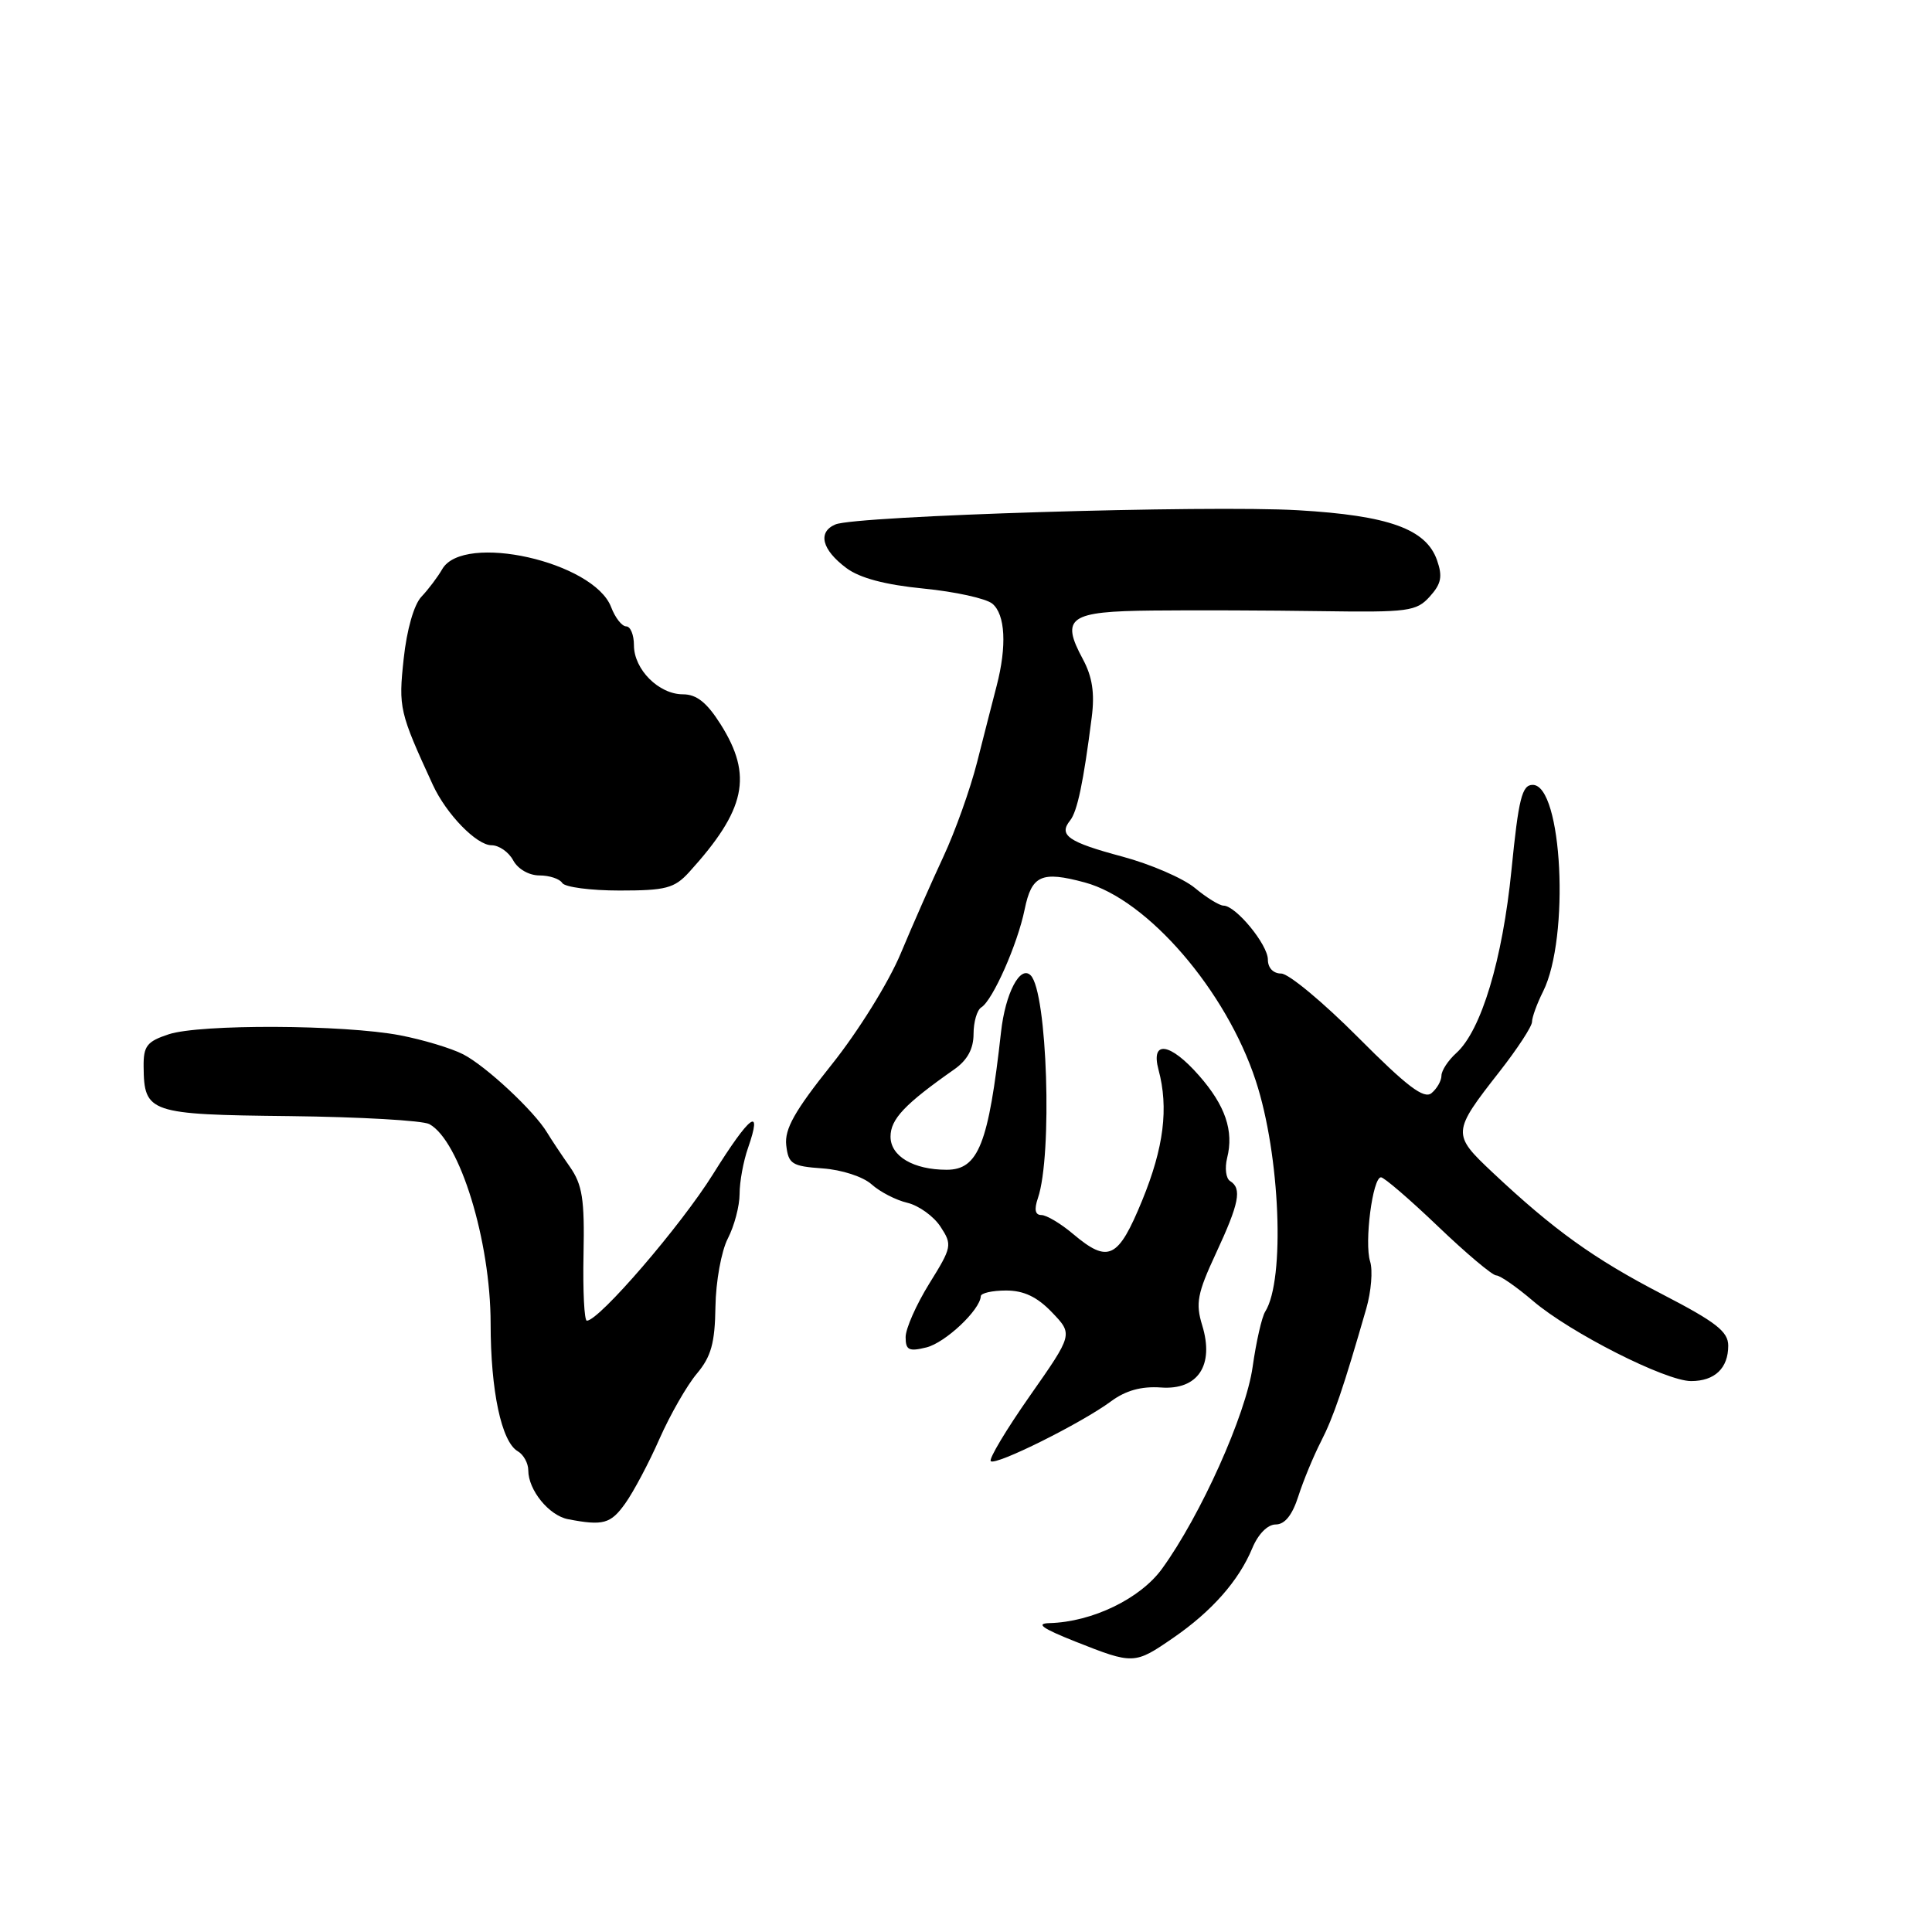 <?xml version="1.0" encoding="UTF-8" standalone="no"?>
<!DOCTYPE svg PUBLIC "-//W3C//DTD SVG 1.1//EN" "http://www.w3.org/Graphics/SVG/1.1/DTD/svg11.dtd" >
<svg xmlns="http://www.w3.org/2000/svg" xmlns:xlink="http://www.w3.org/1999/xlink" version="1.1" viewBox="0 0 256 256">
 <g >
 <path fill="currentColor"
d=" M 155.45 217.03 C 160.57 213.51 164.16 209.44 165.94 205.13 C 166.72 203.26 167.97 202.00 169.04 202.00 C 170.25 202.00 171.24 200.75 172.04 198.25 C 172.70 196.19 174.05 192.93 175.04 191.00 C 176.70 187.76 178.02 183.88 181.04 173.39 C 181.69 171.13 181.92 168.33 181.55 167.16 C 180.76 164.67 181.88 156.00 182.99 156.00 C 183.40 156.00 186.80 158.92 190.54 162.50 C 194.27 166.07 197.75 169.00 198.26 169.00 C 198.77 169.00 200.95 170.52 203.12 172.37 C 208.02 176.57 220.70 183.00 224.08 183.00 C 227.21 183.00 229.00 181.30 229.00 178.31 C 229.00 176.44 227.38 175.18 220.25 171.49 C 211.22 166.81 205.91 163.00 197.79 155.37 C 192.38 150.28 192.39 150.05 198.69 142.00 C 201.06 138.97 203.00 136.01 203.00 135.40 C 203.00 134.80 203.66 132.98 204.47 131.37 C 208.03 124.22 207.02 104.00 203.09 104.00 C 201.67 104.00 201.22 105.81 200.28 115.26 C 199.09 127.19 196.27 136.54 192.98 139.52 C 191.89 140.50 191.00 141.86 191.00 142.53 C 191.00 143.20 190.41 144.24 189.69 144.84 C 188.69 145.68 186.44 143.97 179.96 137.46 C 175.33 132.81 170.75 129.00 169.77 129.00 C 168.71 129.00 168.00 128.25 168.00 127.15 C 168.00 125.17 163.75 120.00 162.12 120.00 C 161.59 120.00 159.88 118.95 158.33 117.66 C 156.77 116.37 152.44 114.50 148.71 113.50 C 141.54 111.58 140.22 110.67 141.80 108.71 C 142.75 107.51 143.56 103.68 144.66 95.04 C 145.07 91.84 144.74 89.68 143.49 87.35 C 140.50 81.81 141.64 81.01 152.72 80.90 C 158.10 80.84 168.13 80.88 175.02 80.98 C 186.62 81.15 187.68 81.01 189.45 79.05 C 190.98 77.36 191.17 76.39 190.41 74.22 C 188.96 70.09 184.01 68.31 172.01 67.61 C 159.99 66.91 113.41 68.34 110.70 69.49 C 108.31 70.50 108.89 72.84 112.15 75.27 C 113.93 76.60 117.30 77.49 122.39 77.99 C 126.56 78.40 130.65 79.30 131.49 79.99 C 133.21 81.42 133.43 85.61 132.06 90.88 C 131.54 92.87 130.38 97.42 129.47 101.00 C 128.56 104.58 126.55 110.20 125.01 113.50 C 123.47 116.80 120.92 122.58 119.35 126.34 C 117.75 130.17 113.73 136.65 110.18 141.09 C 105.29 147.21 103.94 149.61 104.18 151.75 C 104.47 154.24 104.92 154.53 109.00 154.82 C 111.54 155.00 114.37 155.92 115.50 156.94 C 116.60 157.93 118.73 159.03 120.24 159.38 C 121.74 159.74 123.72 161.16 124.62 162.54 C 126.20 164.95 126.14 165.25 123.13 170.09 C 121.41 172.87 120.00 176.05 120.00 177.17 C 120.00 178.90 120.43 179.11 122.75 178.54 C 125.26 177.92 129.88 173.57 129.96 171.75 C 129.98 171.34 131.49 171.00 133.31 171.00 C 135.66 171.00 137.43 171.84 139.40 173.90 C 142.18 176.80 142.18 176.80 136.47 184.95 C 133.33 189.43 131.00 193.33 131.28 193.61 C 131.91 194.25 143.30 188.58 147.22 185.68 C 149.17 184.24 151.24 183.67 153.83 183.85 C 158.73 184.21 160.92 180.91 159.30 175.62 C 158.40 172.69 158.65 171.38 161.13 166.05 C 164.20 159.45 164.59 157.48 163.00 156.50 C 162.44 156.16 162.27 154.78 162.60 153.44 C 163.51 149.85 162.36 146.48 158.88 142.52 C 155.04 138.14 152.44 137.77 153.51 141.75 C 154.87 146.82 154.21 152.06 151.35 159.05 C 148.16 166.82 146.87 167.45 142.18 163.50 C 140.55 162.12 138.66 161.00 137.99 161.00 C 137.16 161.00 137.01 160.27 137.53 158.75 C 139.47 153.07 138.77 131.43 136.57 129.24 C 135.18 127.84 133.21 131.61 132.64 136.76 C 130.99 151.59 129.64 155.00 125.44 155.00 C 121.04 155.00 118.00 153.21 118.00 150.61 C 118.00 148.29 119.88 146.30 126.44 141.70 C 128.18 140.48 129.00 138.98 129.00 137.01 C 129.00 135.42 129.46 133.83 130.03 133.48 C 131.54 132.55 134.83 125.12 135.77 120.51 C 136.70 115.97 138.00 115.38 143.74 116.93 C 152.06 119.17 162.49 131.27 166.40 143.22 C 169.63 153.06 170.30 169.57 167.65 173.79 C 167.20 174.49 166.45 177.79 165.98 181.12 C 165.09 187.45 159.10 200.80 153.98 207.86 C 151.11 211.83 144.73 214.92 139.07 215.07 C 137.18 215.12 138.10 215.77 142.50 217.52 C 150.18 220.56 150.33 220.56 155.45 217.03 Z  M 82.85 199.21 C 83.95 197.67 86.00 193.81 87.40 190.62 C 88.81 187.44 91.03 183.56 92.34 182.01 C 94.23 179.76 94.73 177.97 94.80 173.15 C 94.85 169.82 95.58 165.78 96.44 164.11 C 97.30 162.45 98.00 159.79 98.00 158.20 C 98.00 156.60 98.50 153.86 99.12 152.10 C 101.09 146.44 99.38 147.73 94.48 155.58 C 90.23 162.40 79.38 175.00 77.76 175.00 C 77.42 175.00 77.22 171.05 77.32 166.22 C 77.47 158.88 77.17 156.98 75.50 154.59 C 74.40 153.02 73.05 150.99 72.50 150.08 C 70.78 147.21 64.37 141.24 61.37 139.70 C 59.79 138.89 56.02 137.76 53.00 137.18 C 45.57 135.76 26.49 135.68 22.35 137.05 C 19.47 138.00 19.00 138.60 19.03 141.33 C 19.09 147.47 19.75 147.69 38.39 147.89 C 47.68 148.00 56.00 148.47 56.89 148.95 C 60.92 151.14 65.00 164.42 65.01 175.36 C 65.01 184.30 66.45 191.06 68.61 192.30 C 69.37 192.74 70.00 193.88 70.00 194.83 C 70.00 197.44 72.74 200.81 75.26 201.30 C 79.93 202.20 80.92 201.92 82.85 199.21 Z  M 91.30 115.58 C 98.83 107.29 99.79 102.80 95.49 95.98 C 93.66 93.08 92.30 92.00 90.49 92.00 C 87.29 92.00 84.00 88.70 84.00 85.50 C 84.00 84.12 83.54 83.00 82.98 83.00 C 82.41 83.00 81.51 81.85 80.98 80.45 C 78.69 74.43 61.41 70.55 58.60 75.41 C 58.00 76.46 56.75 78.11 55.84 79.07 C 54.85 80.11 53.90 83.45 53.49 87.29 C 52.79 93.80 52.92 94.36 57.35 103.99 C 59.14 107.88 63.15 112.00 65.13 112.00 C 66.12 112.00 67.41 112.90 68.00 114.00 C 68.62 115.15 70.09 116.00 71.48 116.00 C 72.80 116.00 74.16 116.45 74.50 117.00 C 74.84 117.55 78.26 118.00 82.10 118.00 C 88.22 118.00 89.36 117.70 91.30 115.58 Z "/>
</g>
</svg>